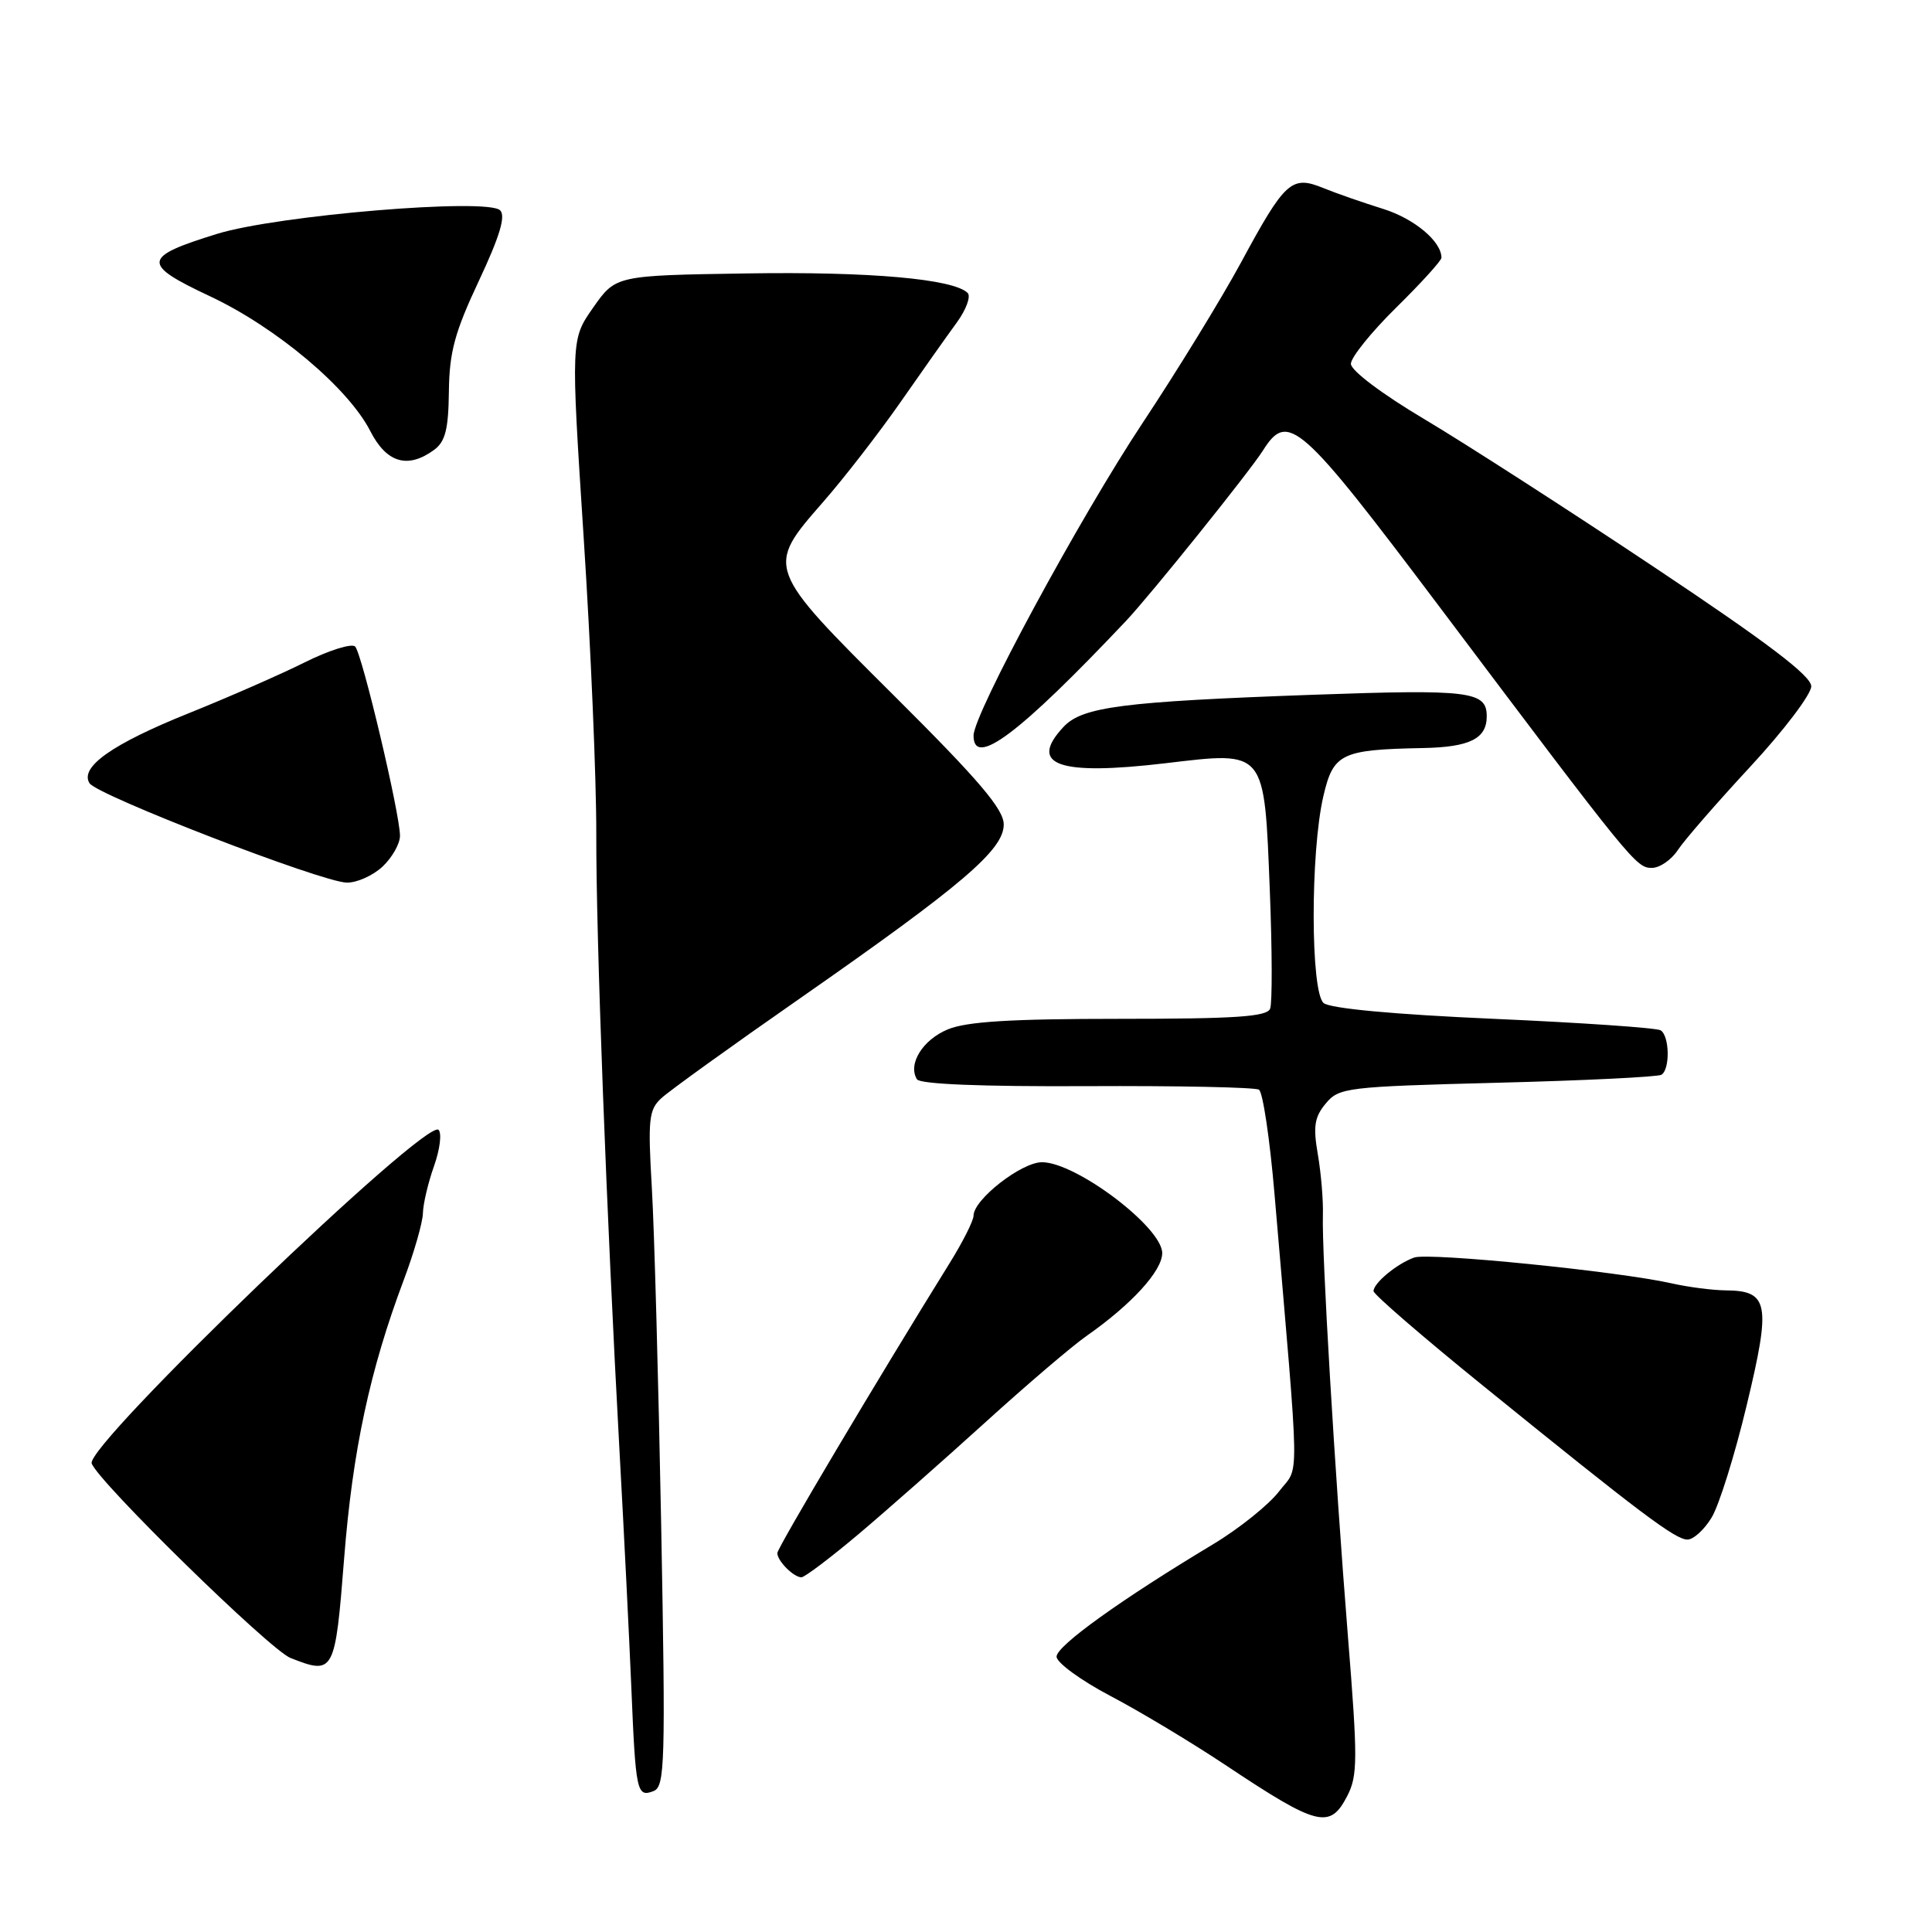 <?xml version="1.0" encoding="UTF-8" standalone="no"?>
<!DOCTYPE svg PUBLIC "-//W3C//DTD SVG 1.1//EN" "http://www.w3.org/Graphics/SVG/1.1/DTD/svg11.dtd" >
<svg xmlns="http://www.w3.org/2000/svg" xmlns:xlink="http://www.w3.org/1999/xlink" version="1.1" viewBox="0 0 256 256">
 <g >
 <path fill="currentColor"
d=" M 178.51 237.99 C 179.91 235.28 179.92 233.14 178.60 216.74 C 176.86 195.01 175.13 165.89 175.29 161.00 C 175.35 159.07 175.05 155.46 174.62 152.96 C 173.98 149.26 174.17 148.02 175.67 146.22 C 177.42 144.11 178.40 143.99 198.40 143.47 C 209.90 143.18 219.68 142.70 220.15 142.41 C 221.31 141.69 221.23 137.26 220.04 136.52 C 219.51 136.20 209.56 135.51 197.93 135.00 C 184.73 134.42 176.26 133.63 175.39 132.91 C 173.65 131.46 173.62 112.97 175.35 105.51 C 176.67 99.83 177.70 99.33 188.55 99.12 C 194.75 99.00 197.00 97.88 197.00 94.92 C 197.00 91.59 194.81 91.32 174.00 92.06 C 148.70 92.97 143.40 93.65 140.91 96.33 C 136.20 101.38 140.25 102.81 154.45 101.13 C 167.80 99.55 167.51 99.21 168.26 118.07 C 168.57 125.90 168.59 132.90 168.30 133.65 C 167.89 134.72 163.76 135.00 148.36 135.00 C 133.92 135.00 128.07 135.36 125.56 136.41 C 122.24 137.80 120.27 141.01 121.50 143.01 C 121.91 143.66 130.03 143.99 144.01 143.92 C 156.04 143.86 166.31 144.07 166.82 144.39 C 167.33 144.70 168.26 150.93 168.88 158.23 C 172.28 198.11 172.22 194.02 169.48 197.62 C 168.12 199.39 164.20 202.54 160.76 204.61 C 148.55 211.94 140.00 218.08 140.00 219.51 C 140.00 220.31 143.22 222.66 147.15 224.73 C 151.09 226.80 157.92 230.91 162.34 233.85 C 174.59 242.01 176.21 242.43 178.51 237.99 Z  M 87.61 202.09 C 87.25 183.07 86.70 162.94 86.37 157.36 C 85.84 148.30 85.97 147.04 87.64 145.51 C 88.66 144.56 96.92 138.61 106.00 132.29 C 127.55 117.26 133.00 112.61 133.00 109.25 C 133.00 107.23 129.75 103.41 118.50 92.21 C 101.43 75.23 101.44 75.24 109.04 66.55 C 111.81 63.39 116.42 57.44 119.29 53.33 C 122.15 49.22 125.52 44.46 126.77 42.75 C 128.02 41.04 128.67 39.27 128.22 38.82 C 126.36 36.96 115.23 35.97 98.94 36.23 C 81.59 36.50 81.59 36.50 78.61 40.74 C 75.64 44.98 75.64 44.98 77.34 71.24 C 78.28 85.68 79.03 103.35 79.01 110.50 C 78.98 124.24 80.36 160.80 82.10 192.50 C 82.68 202.95 83.37 216.90 83.65 223.50 C 84.23 237.50 84.38 238.18 86.59 237.33 C 88.11 236.74 88.20 233.80 87.61 202.09 Z  M 45.60 206.49 C 46.72 192.22 49.01 181.54 53.49 169.63 C 54.87 165.96 56.02 161.95 56.04 160.73 C 56.07 159.50 56.73 156.71 57.51 154.51 C 58.29 152.32 58.56 150.16 58.11 149.71 C 56.49 148.09 11.33 191.52 12.15 193.91 C 12.98 196.32 35.75 218.60 38.49 219.69 C 44.27 221.96 44.40 221.73 45.60 206.49 Z  M 113.74 203.30 C 117.46 200.16 125.00 193.51 130.50 188.52 C 136.00 183.53 142.07 178.34 144.00 177.00 C 149.94 172.84 154.00 168.40 154.00 166.04 C 154.00 162.63 142.58 154.00 138.07 154.00 C 135.34 154.00 129.00 158.95 129.00 161.08 C 129.00 161.74 127.57 164.58 125.82 167.39 C 116.29 182.73 103.00 205.10 103.00 205.79 C 103.00 206.83 105.16 209.00 106.19 209.00 C 106.62 209.00 110.02 206.43 113.74 203.30 Z  M 226.80 201.08 C 227.78 199.48 229.88 192.76 231.46 186.15 C 234.69 172.71 234.38 171.02 228.63 170.98 C 226.91 170.96 223.70 170.55 221.50 170.05 C 214.38 168.45 189.33 165.94 187.39 166.63 C 185.11 167.44 182.00 170.01 182.00 171.08 C 182.00 171.51 188.56 177.18 196.59 183.68 C 217.43 200.57 221.99 204.00 223.60 204.00 C 224.39 204.00 225.83 202.69 226.80 201.08 Z  M 50.69 114.83 C 51.96 113.63 53.00 111.80 53.00 110.75 C 53.00 107.83 47.97 86.61 47.06 85.67 C 46.61 85.22 43.60 86.16 40.37 87.77 C 37.14 89.38 30.23 92.41 25.00 94.51 C 14.88 98.58 10.53 101.64 11.86 103.78 C 12.86 105.38 42.63 116.89 45.94 116.95 C 47.28 116.98 49.41 116.02 50.69 114.83 Z  M 222.31 112.65 C 223.16 111.35 227.49 106.37 231.93 101.58 C 236.37 96.79 240.00 92.00 240.00 90.94 C 240.00 89.56 234.25 85.19 219.25 75.19 C 207.84 67.58 194.11 58.74 188.75 55.55 C 183.14 52.22 179.00 49.10 179.00 48.21 C 179.00 47.36 181.70 44.01 185.00 40.76 C 188.30 37.51 191.00 34.54 191.00 34.15 C 191.00 31.98 187.39 28.96 183.24 27.67 C 180.64 26.86 177.07 25.62 175.33 24.91 C 171.13 23.20 170.27 23.99 164.41 34.84 C 161.83 39.60 155.99 49.12 151.43 56.00 C 143.08 68.59 129.00 94.61 129.00 97.47 C 129.00 101.80 135.06 97.24 149.19 82.29 C 152.42 78.87 165.59 62.48 167.35 59.69 C 170.66 54.44 172.28 55.88 190.81 80.50 C 216.30 114.38 216.80 115.00 218.88 115.00 C 219.92 115.00 221.46 113.94 222.31 112.65 Z  M 57.51 59.62 C 59.01 58.52 59.42 56.90 59.48 51.87 C 59.54 46.65 60.26 44.01 63.45 37.22 C 66.22 31.32 67.03 28.63 66.27 27.87 C 64.60 26.20 36.77 28.52 28.76 30.99 C 18.83 34.06 18.72 34.98 27.79 39.24 C 36.59 43.37 46.14 51.40 49.06 57.11 C 51.21 61.33 54.02 62.17 57.51 59.62 Z "/>
</g>
</svg>